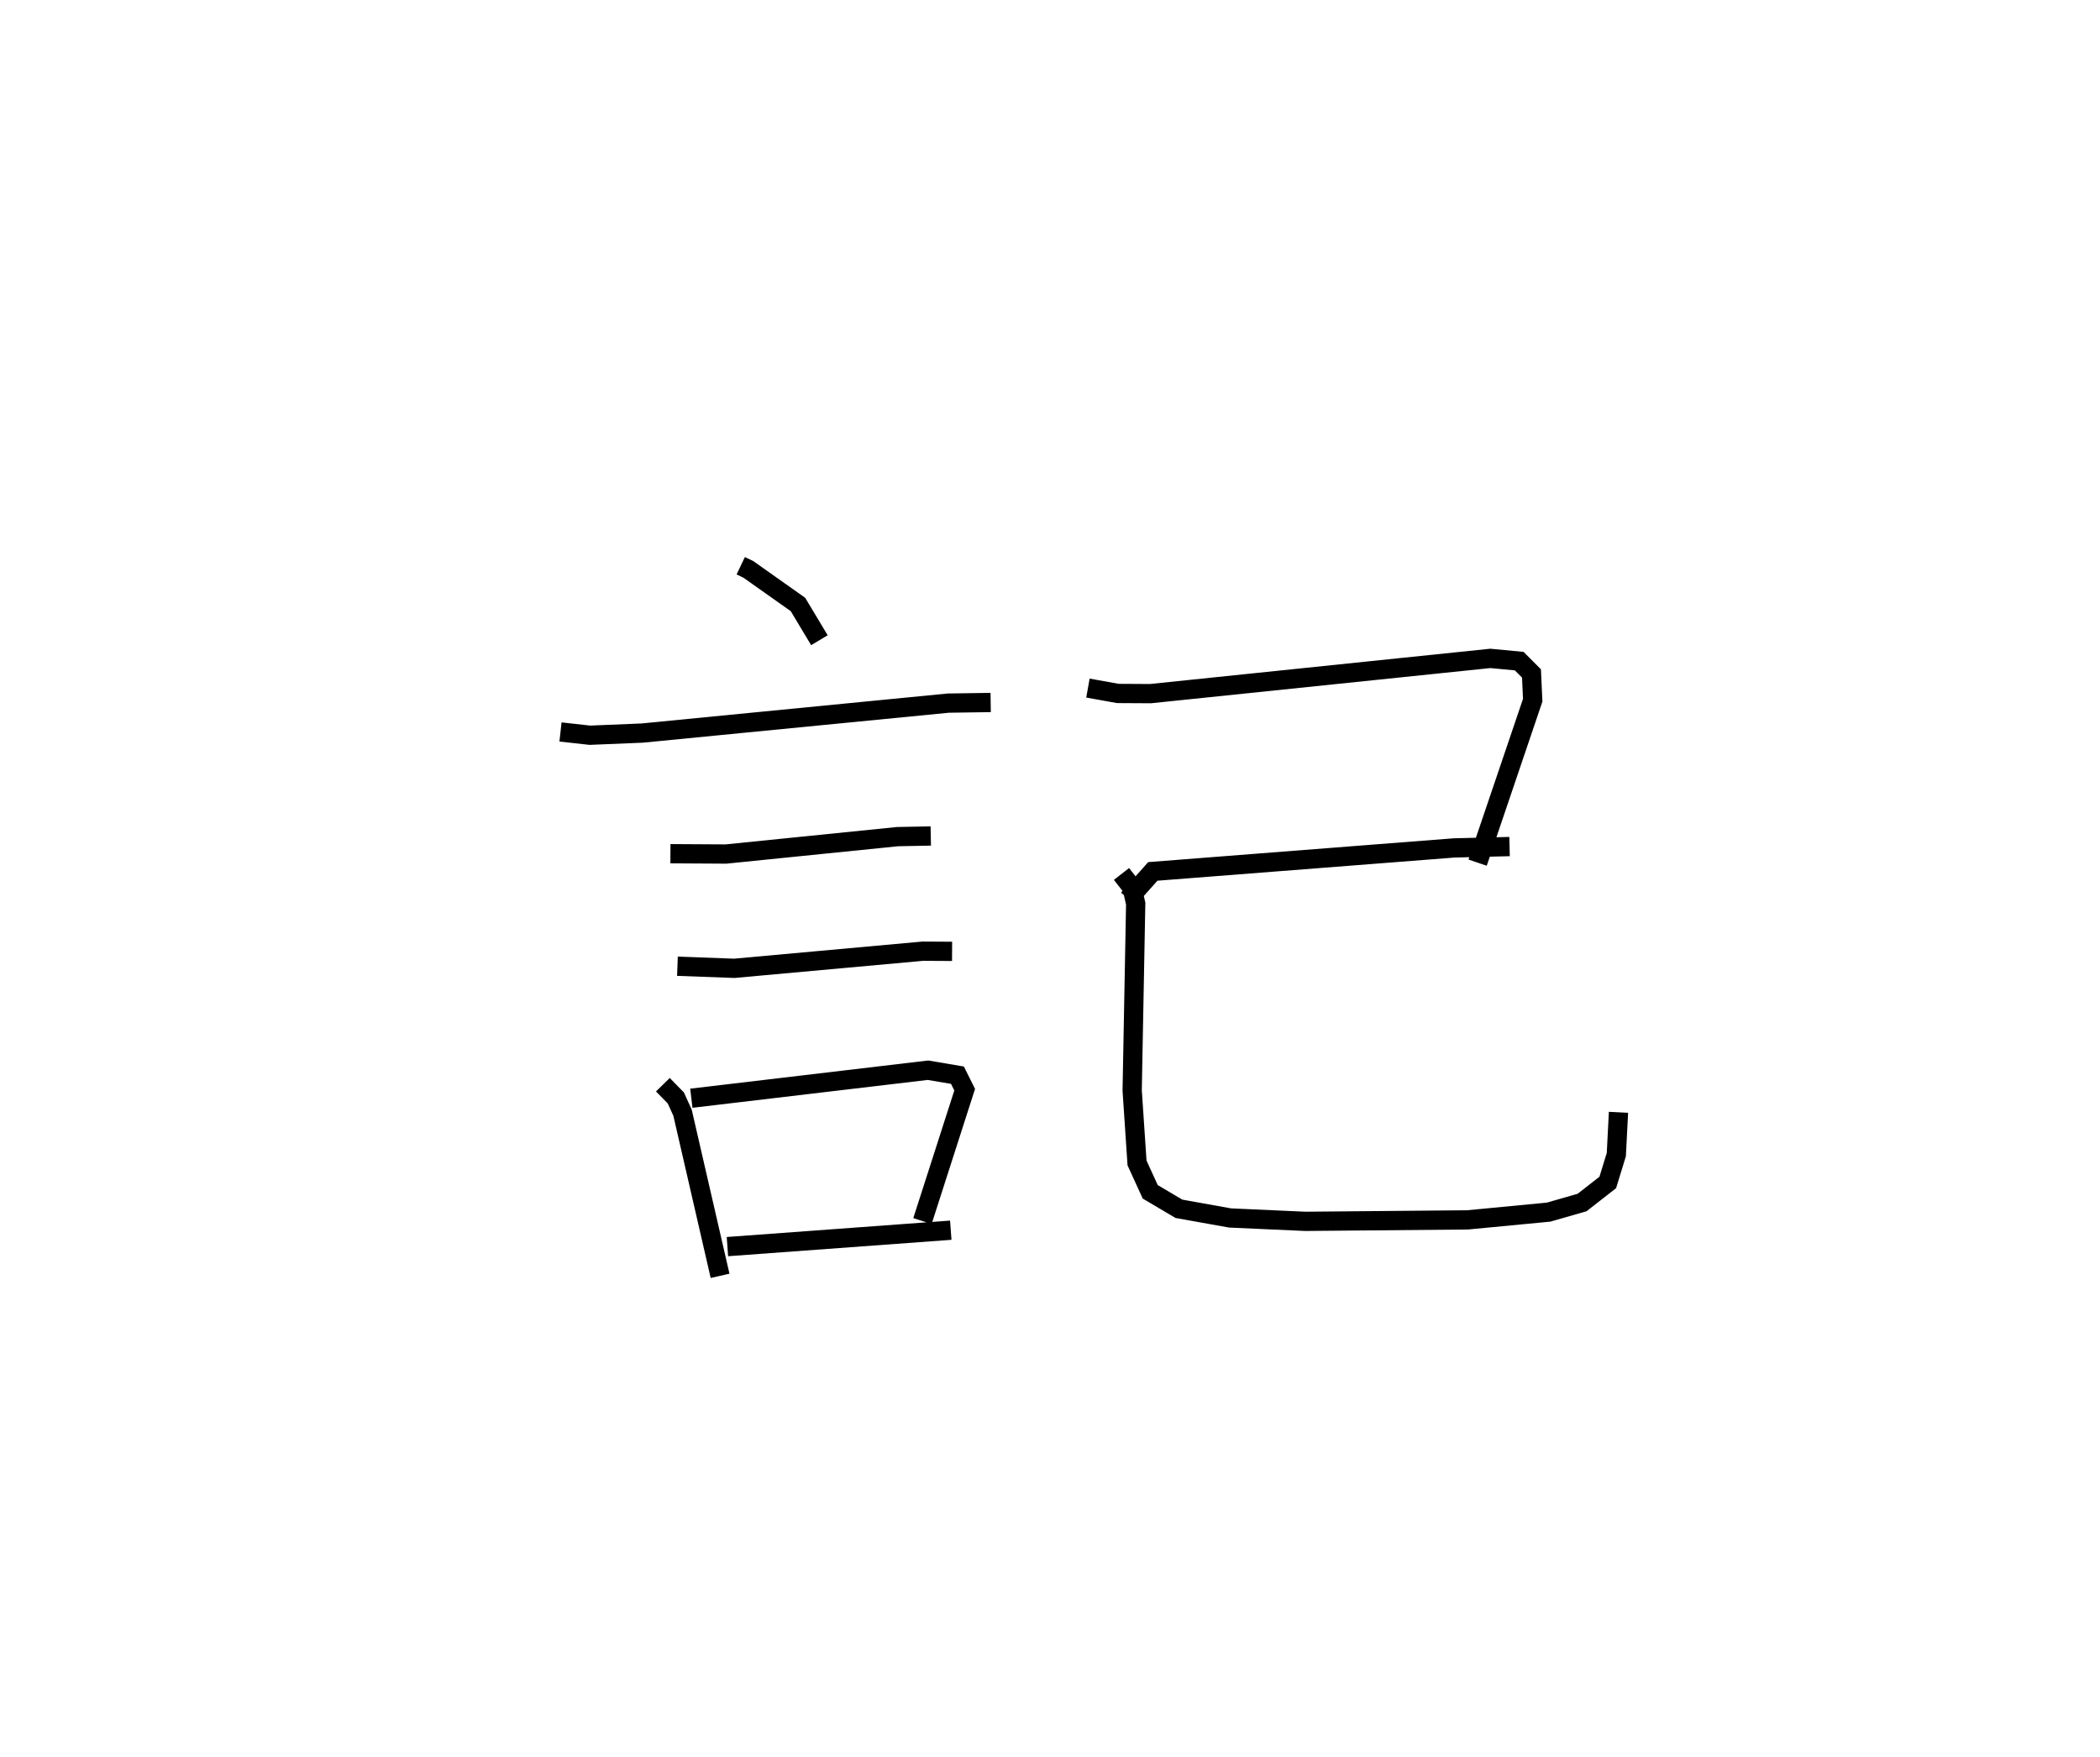 <?xml version="1.0" encoding="utf-8" ?>
<svg baseProfile="full" height="91.259" version="1.1" width="109.043" xmlns="http://www.w3.org/2000/svg" xmlns:ev="http://www.w3.org/2001/xml-events" xmlns:xlink="http://www.w3.org/1999/xlink"><defs /><rect fill="white" height="91.259" width="109.043" x="0" y="0" /><path d="M25,25 m0.0,0.0 m13.463,4.382 l0.393,0.187 2.579,1.824 l1.113,1.856 m-13.444,4.764 l1.525,0.17 2.716,-0.112 l15.898,-1.556 2.198,-0.032 m-16.629,7.853 l2.879,0.017 8.914,-0.904 l1.726,-0.033 m-13.155,6.764 l2.953,0.108 9.781,-0.889 l1.527,0.008 m-15.017,6.926 l0.673,0.688 0.348,0.766 l1.949,8.471 m-1.492,-9.223 l12.287,-1.455 1.531,0.259 l0.375,0.753 -2.192,6.821 m-10.127,1.328 l11.597,-0.852 m7.122,-28.154 l1.557,0.279 1.692,0.009 l17.647,-1.83 1.498,0.142 l0.637,0.64 0.064,1.39 l-2.86,8.436 m-18.142,1.887 l1.276,-1.432 15.645,-1.22 l2.879,-0.071 m-20.15,1.423 l0.546,0.701 0.191,0.842 l-0.183,9.701 0.252,3.765 l0.686,1.499 1.489,0.881 l2.653,0.476 3.907,0.176 l8.429,-0.076 4.208,-0.403 l1.738,-0.499 1.333,-1.041 l0.445,-1.448 0.112,-2.196 " fill="none" stroke="black" stroke-width="1" /></svg>